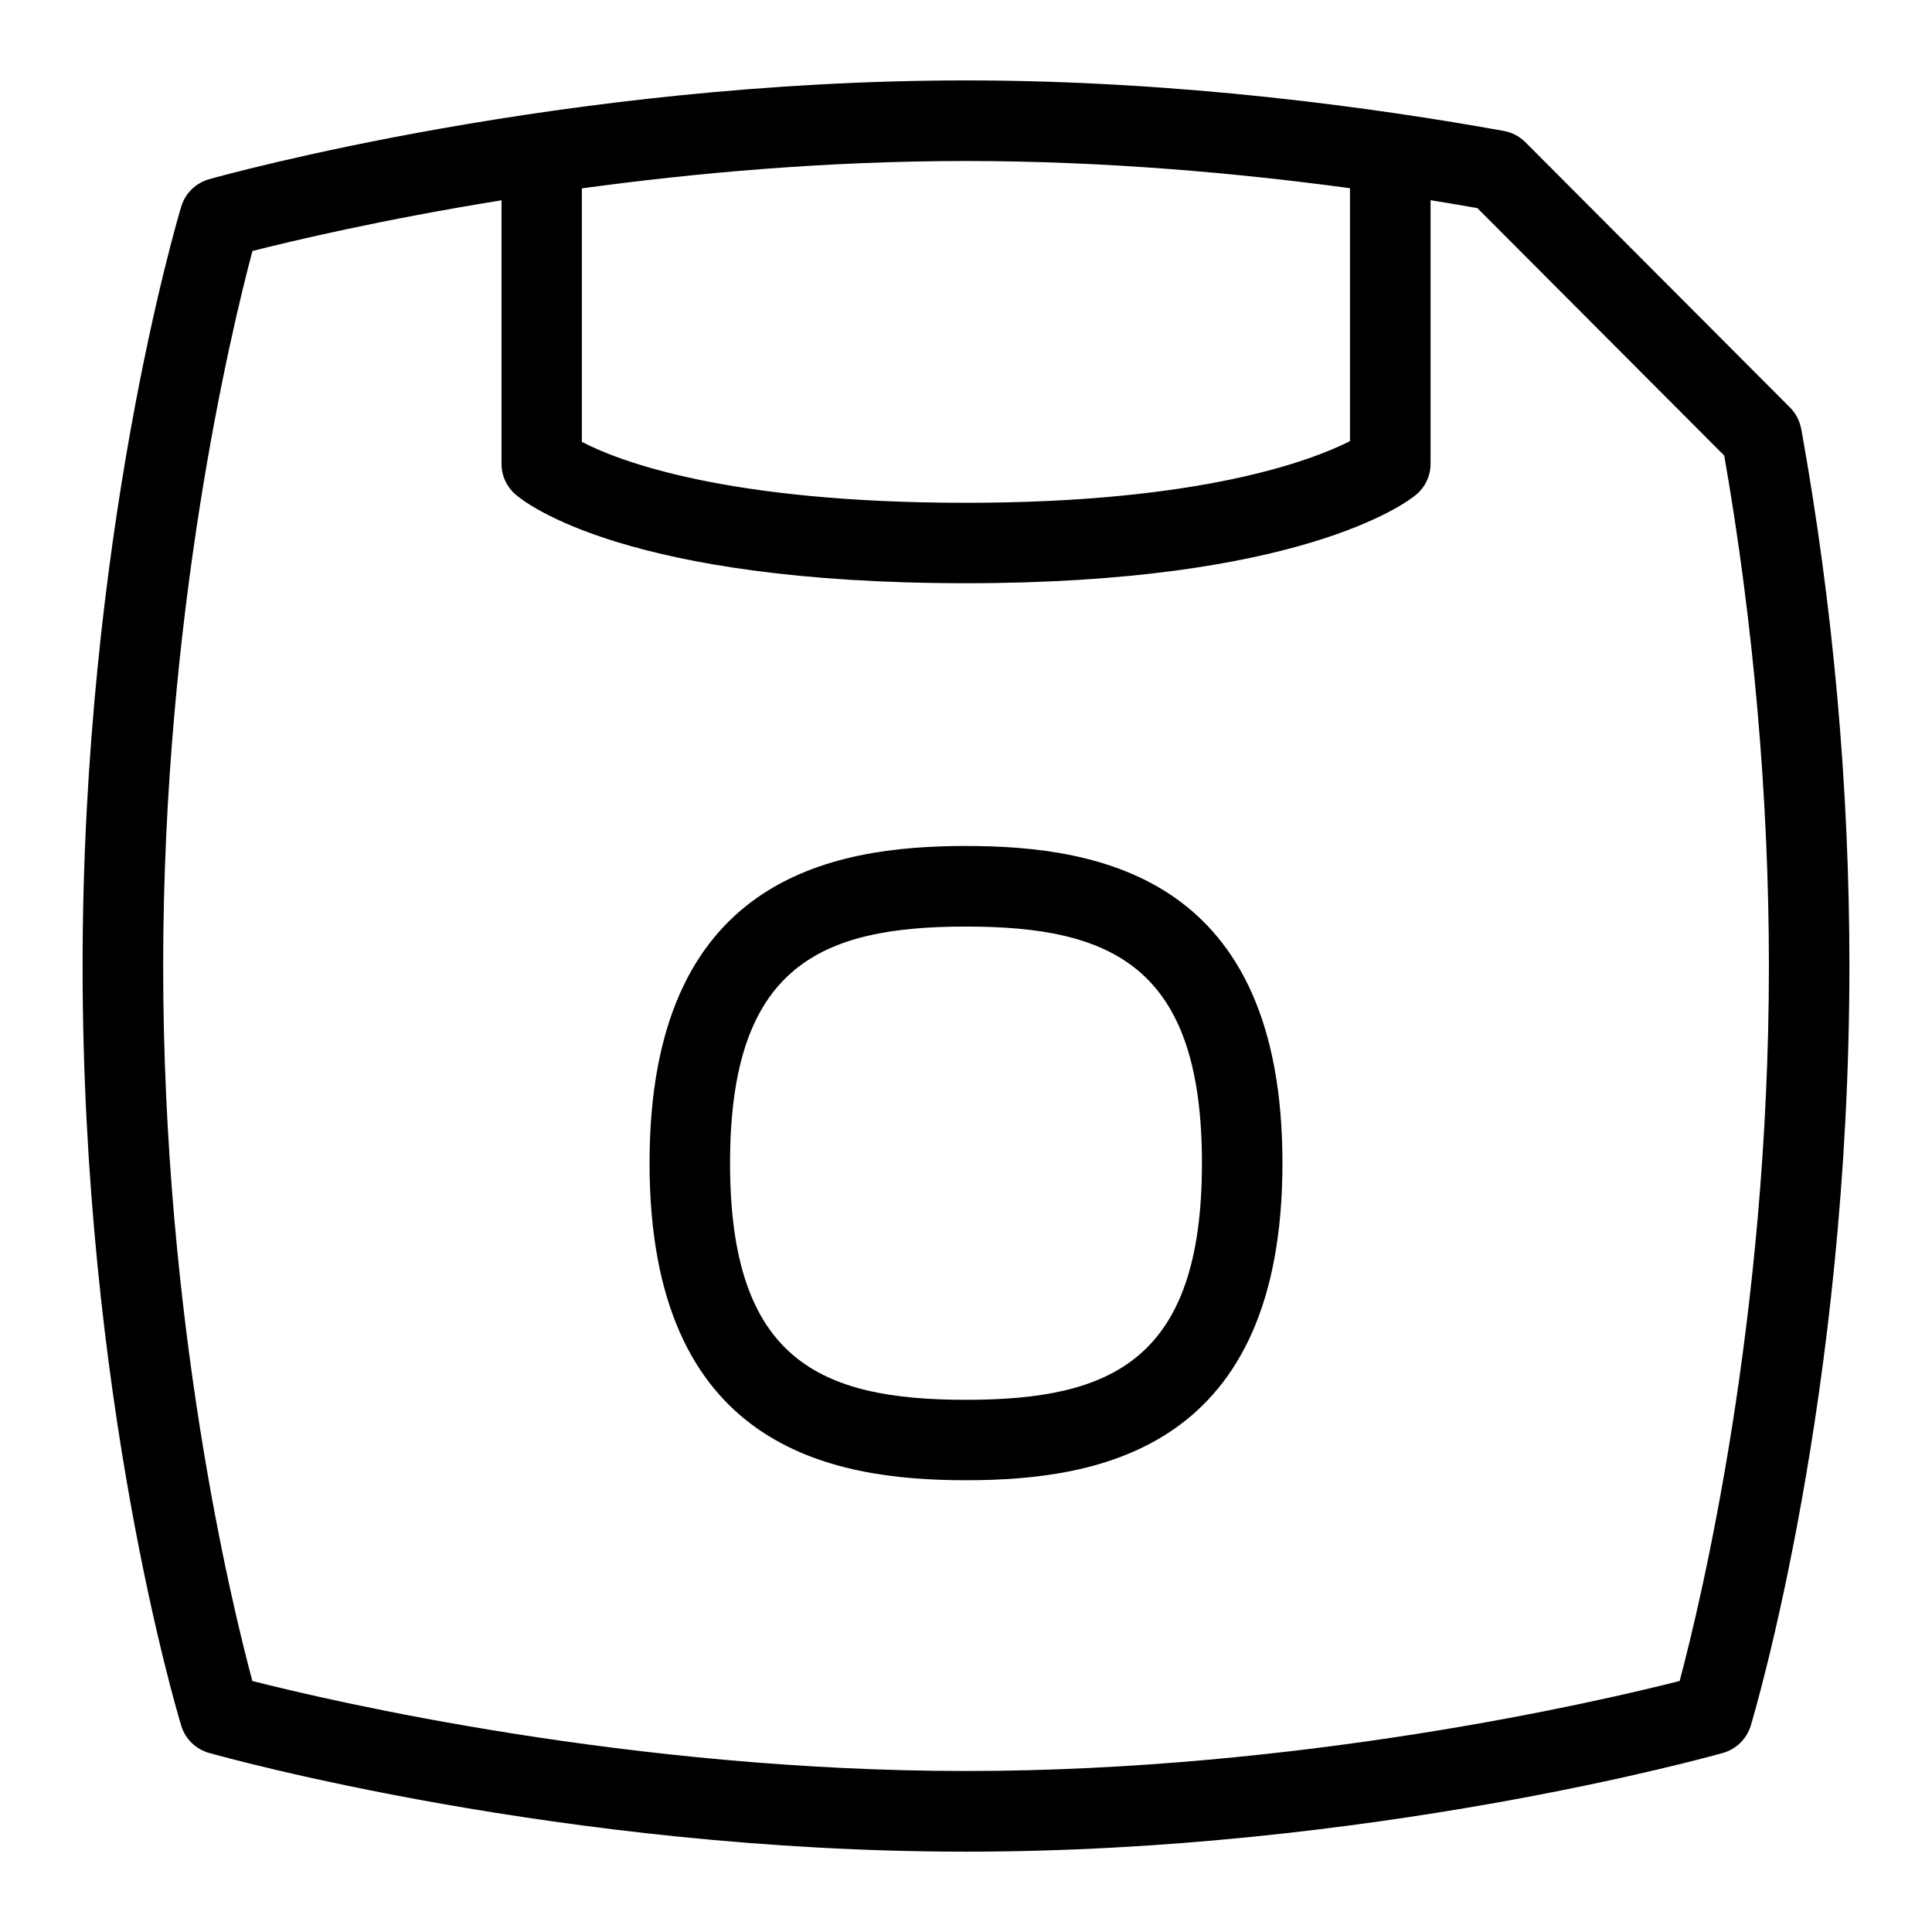 <?xml version="1.0" encoding="UTF-8"?>
<svg xmlns="http://www.w3.org/2000/svg" id="Layer_1" data-name="Layer 1" viewBox="0 0 24 24">
  <path d="M12,10.509c-1.688,0-3.931,.408-3.931,3.939s2.244,3.94,3.931,3.94,3.931-.408,3.931-3.94-2.244-3.939-3.931-3.939Zm0,6.88c-1.81,0-2.931-.492-2.931-2.94s1.122-2.939,2.931-2.939,2.931,.492,2.931,2.939-1.122,2.94-2.931,2.94Z"/>
  <path d="M22.375,5.328c-.018-.1-.066-.192-.138-.265l-3.289-3.297c-.072-.072-.165-.12-.265-.139-1.584-.286-4.029-.628-6.683-.628C7.008,1,2.773,2.177,2.595,2.227c-.164,.047-.293,.174-.343,.337-.05,.166-1.226,4.129-1.226,9.437,0,5.353,1.176,9.273,1.226,9.438,.05,.163,.179,.289,.343,.336,.177,.05,4.401,1.227,9.405,1.227s9.227-1.177,9.405-1.227c.164-.047,.293-.174,.343-.337,.05-.166,1.226-4.129,1.226-9.437,0-2.219-.201-4.464-.598-6.672Zm-5.605-2.99v3.142c-.466,.236-1.838,.766-4.771,.766-2.999,0-4.335-.529-4.771-.757V2.34c1.406-.192,3.049-.34,4.771-.34,1.747,0,3.404,.153,4.771,.338Zm4.094,18.544c-1.008,.256-4.709,1.118-8.864,1.118s-7.859-.862-8.865-1.118c-.259-.964-1.108-4.458-1.108-8.882,0-4.39,.85-7.91,1.109-8.882,.487-.124,1.602-.389,3.094-.63v3.275c0,.145,.062,.281,.171,.377,.129,.113,1.388,1.105,5.599,1.105,4.114,0,5.446-.981,5.585-1.094,.117-.095,.186-.237,.186-.389V2.487c.204,.033,.398,.066,.581,.098l3.067,3.074c.363,2.074,.555,4.263,.555,6.341,0,4.39-.85,7.91-1.109,8.882Z"/>
</svg>
